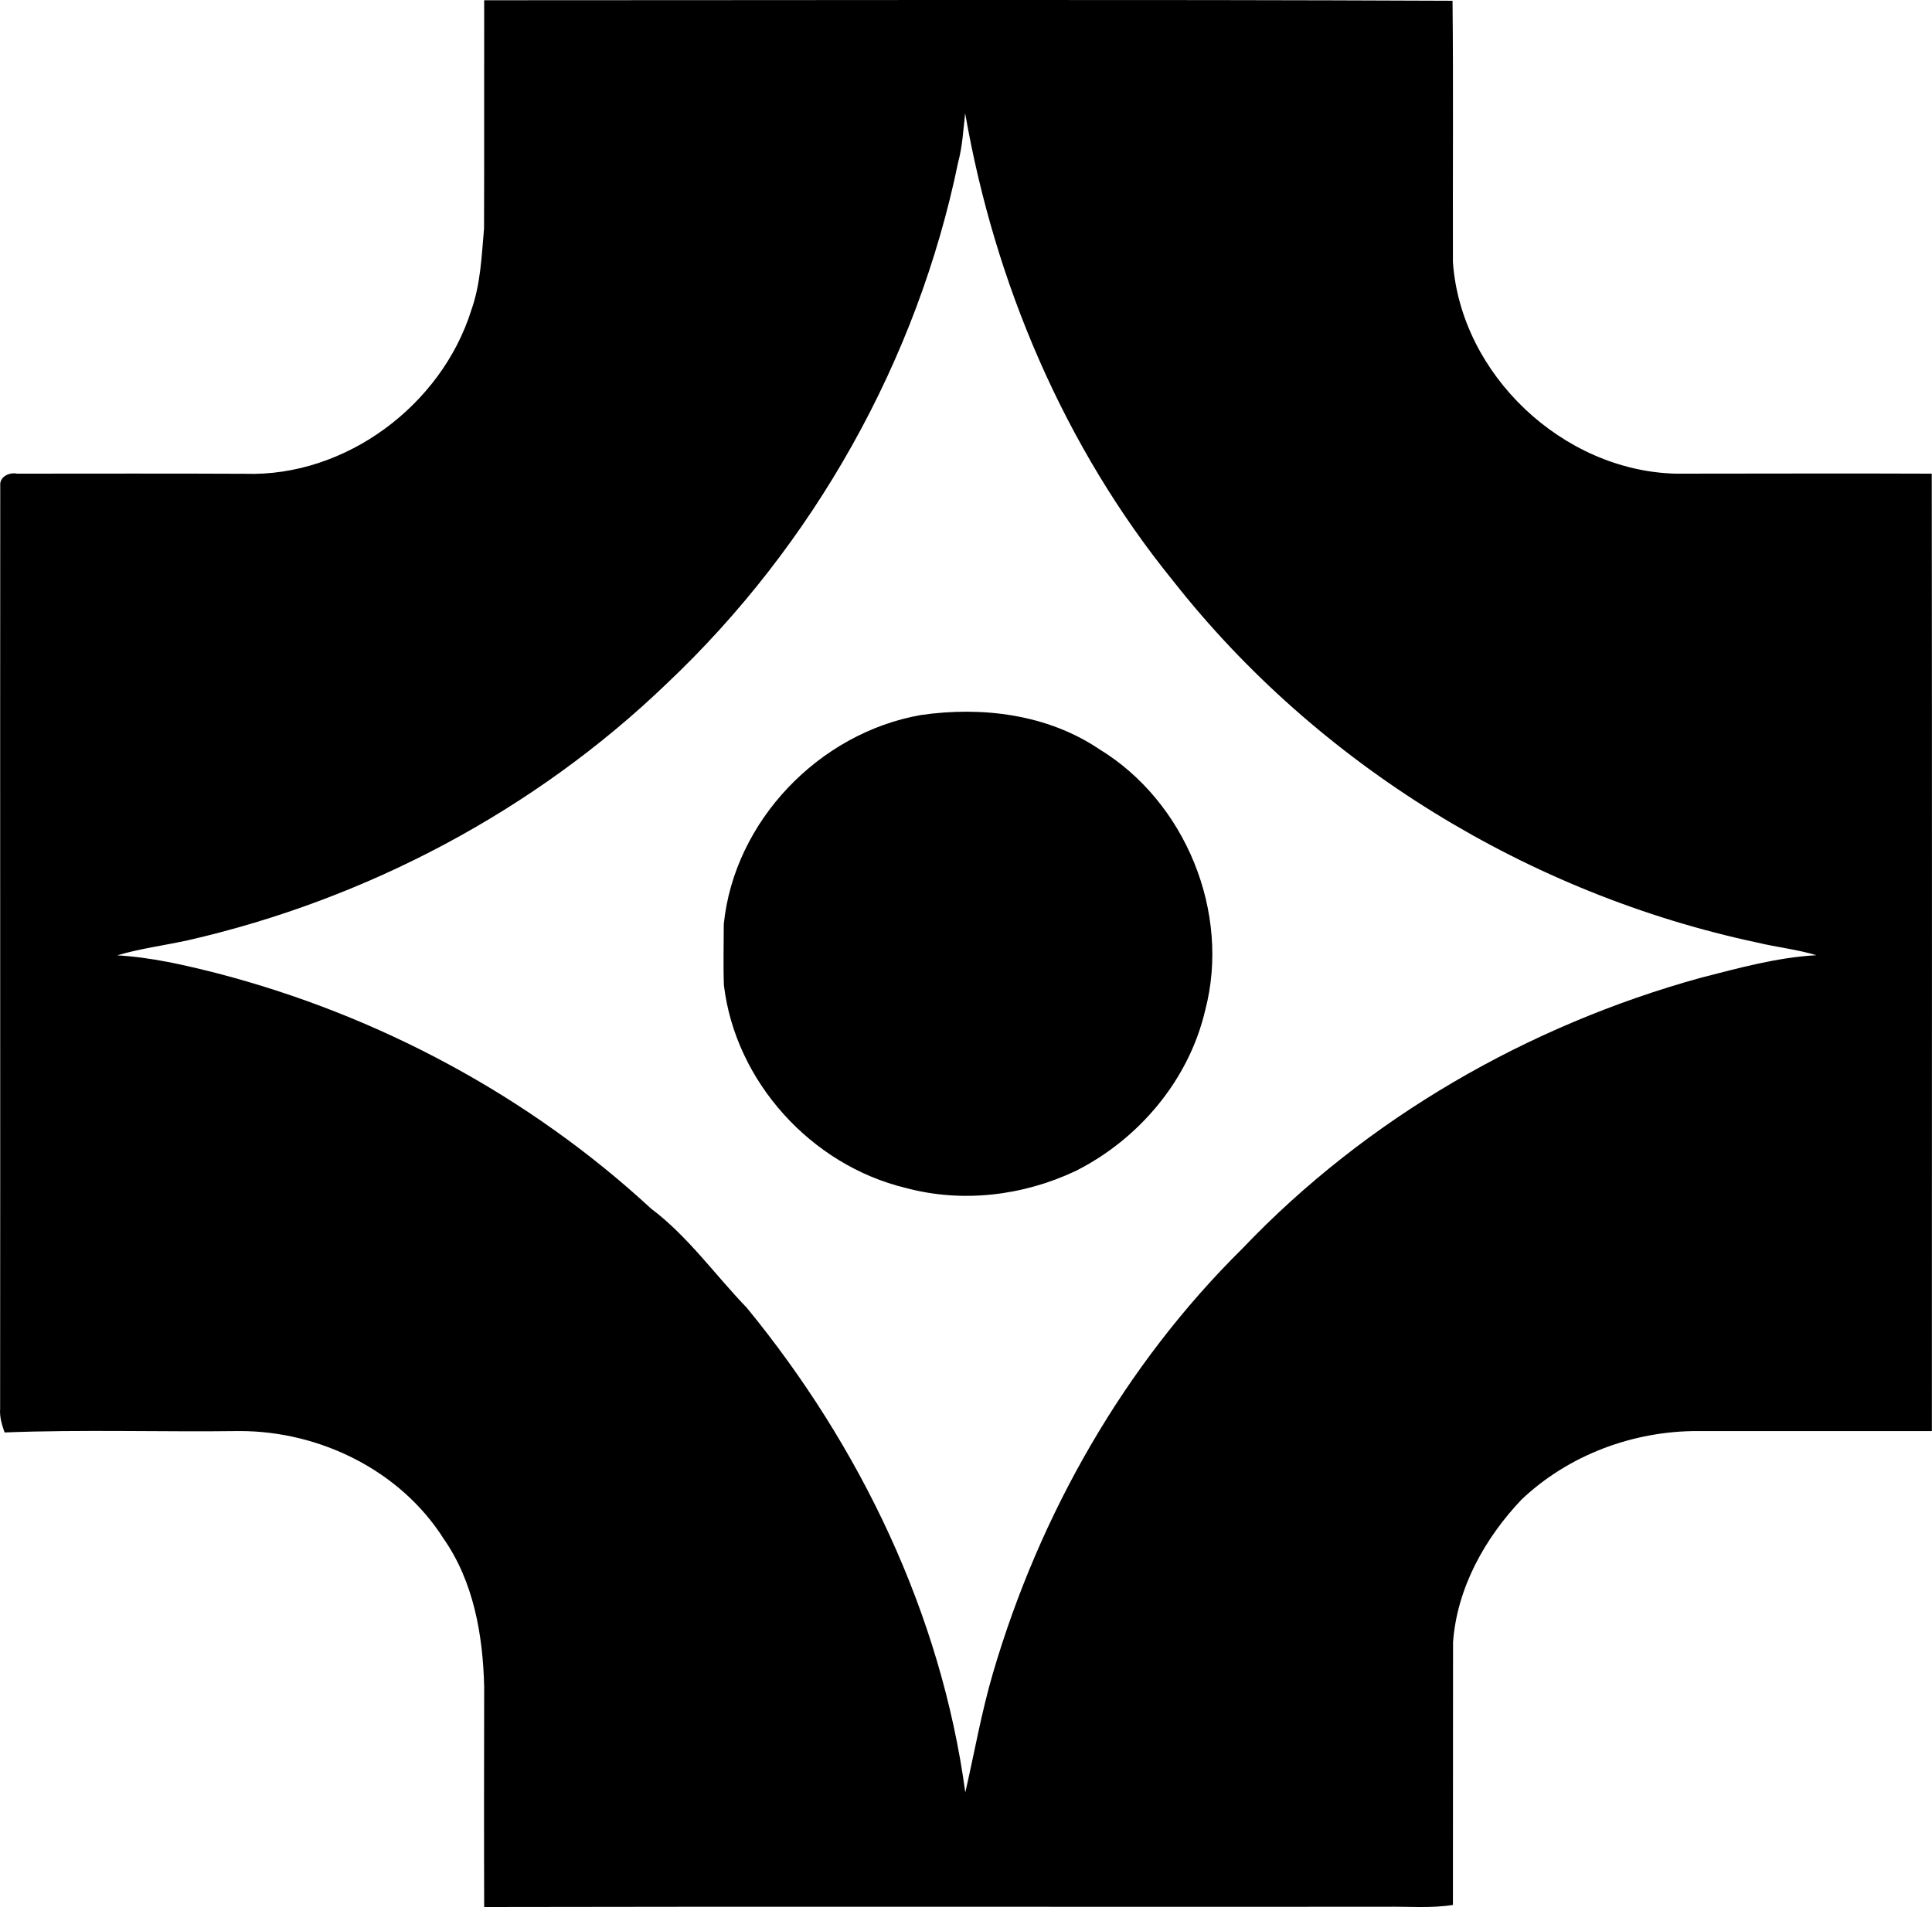 <?xml version="1.0" encoding="iso-8859-1"?>
<!-- Generator: Adobe Illustrator 21.0.2, SVG Export Plug-In . SVG Version: 6.00 Build 0)  -->
<svg version="1.1" xmlns="http://www.w3.org/2000/svg" xmlns:xlink="http://www.w3.org/1999/xlink" x="0px" y="0px"
	 viewBox="0 0 15.159 14.965" style="enable-background:new 0 0 15.159 14.965;" xml:space="preserve">
<g id="Association_x5F_des_x5F_Infirmieres">
	<path d="M3.799,0.002c2.533,0,5.066-0.007,7.598,0.004c0.007,0.684,0.001,1.368,0.003,2.052c0.063,0.883,0.862,1.635,1.745,1.659
		c0.671,0,1.341-0.003,2.012,0c0.003,2.504,0.001,5.009,0.001,7.513c-0.612,0-1.225,0.001-1.837,0
		c-0.507-0.001-1.012,0.187-1.382,0.537c-0.289,0.304-0.507,0.695-0.538,1.12c-0.001,0.687,0,1.374-0.001,2.062
		c-0.173,0.027-0.348,0.011-0.523,0.014c-2.359,0.002-4.718-0.003-7.078,0.002c-0.002-0.576-0.001-1.153,0-1.729
		c-0.01-0.404-0.082-0.823-0.318-1.161c-0.341-0.537-0.972-0.845-1.6-0.845c-0.615,0.008-1.231-0.013-1.845,0.011
		c-0.021-0.06-0.04-0.121-0.035-0.186C0.003,8.64,0,6.226,0.002,3.811c-0.007-0.07,0.071-0.107,0.132-0.094
		c0.597,0,1.193-0.002,1.79,0.001c0.788,0.025,1.54-0.538,1.774-1.284c0.073-0.205,0.081-0.426,0.1-0.641
		C3.8,1.196,3.798,0.599,3.799,0.002z M7.573,0.889C7.558,1.017,7.552,1.148,7.518,1.273c-0.32,1.555-1.134,3.002-2.286,4.091
		C4.195,6.361,2.878,7.057,1.478,7.378C1.292,7.419,1.102,7.443,0.919,7.497c0.268,0.015,0.53,0.076,0.79,0.142
		C2.968,7.967,4.151,8.6,5.108,9.484c0.291,0.219,0.501,0.519,0.751,0.778c0.891,1.086,1.526,2.406,1.715,3.804
		c0.072-0.314,0.127-0.631,0.218-0.94c0.366-1.246,1.031-2.415,1.958-3.33c0.973-1.021,2.241-1.75,3.598-2.124
		c0.298-0.076,0.595-0.159,0.904-0.176c-0.152-0.046-0.309-0.062-0.463-0.099C11.997,7.016,10.338,6,9.205,4.559
		C8.35,3.506,7.805,2.221,7.573,0.889z"/>
	<path d="M7.226,5.611c0.478-0.069,0.991-0.007,1.399,0.268c0.677,0.412,1.033,1.283,0.831,2.05
		C9.329,8.473,8.938,8.938,8.442,9.188C8.029,9.384,7.55,9.442,7.106,9.322c-0.74-0.178-1.336-0.833-1.426-1.591
		c-0.006-0.16-0.001-0.319-0.001-0.479C5.761,6.443,6.427,5.751,7.226,5.611z"/>
</g>
<g id="Layer_1">
</g>
</svg>
